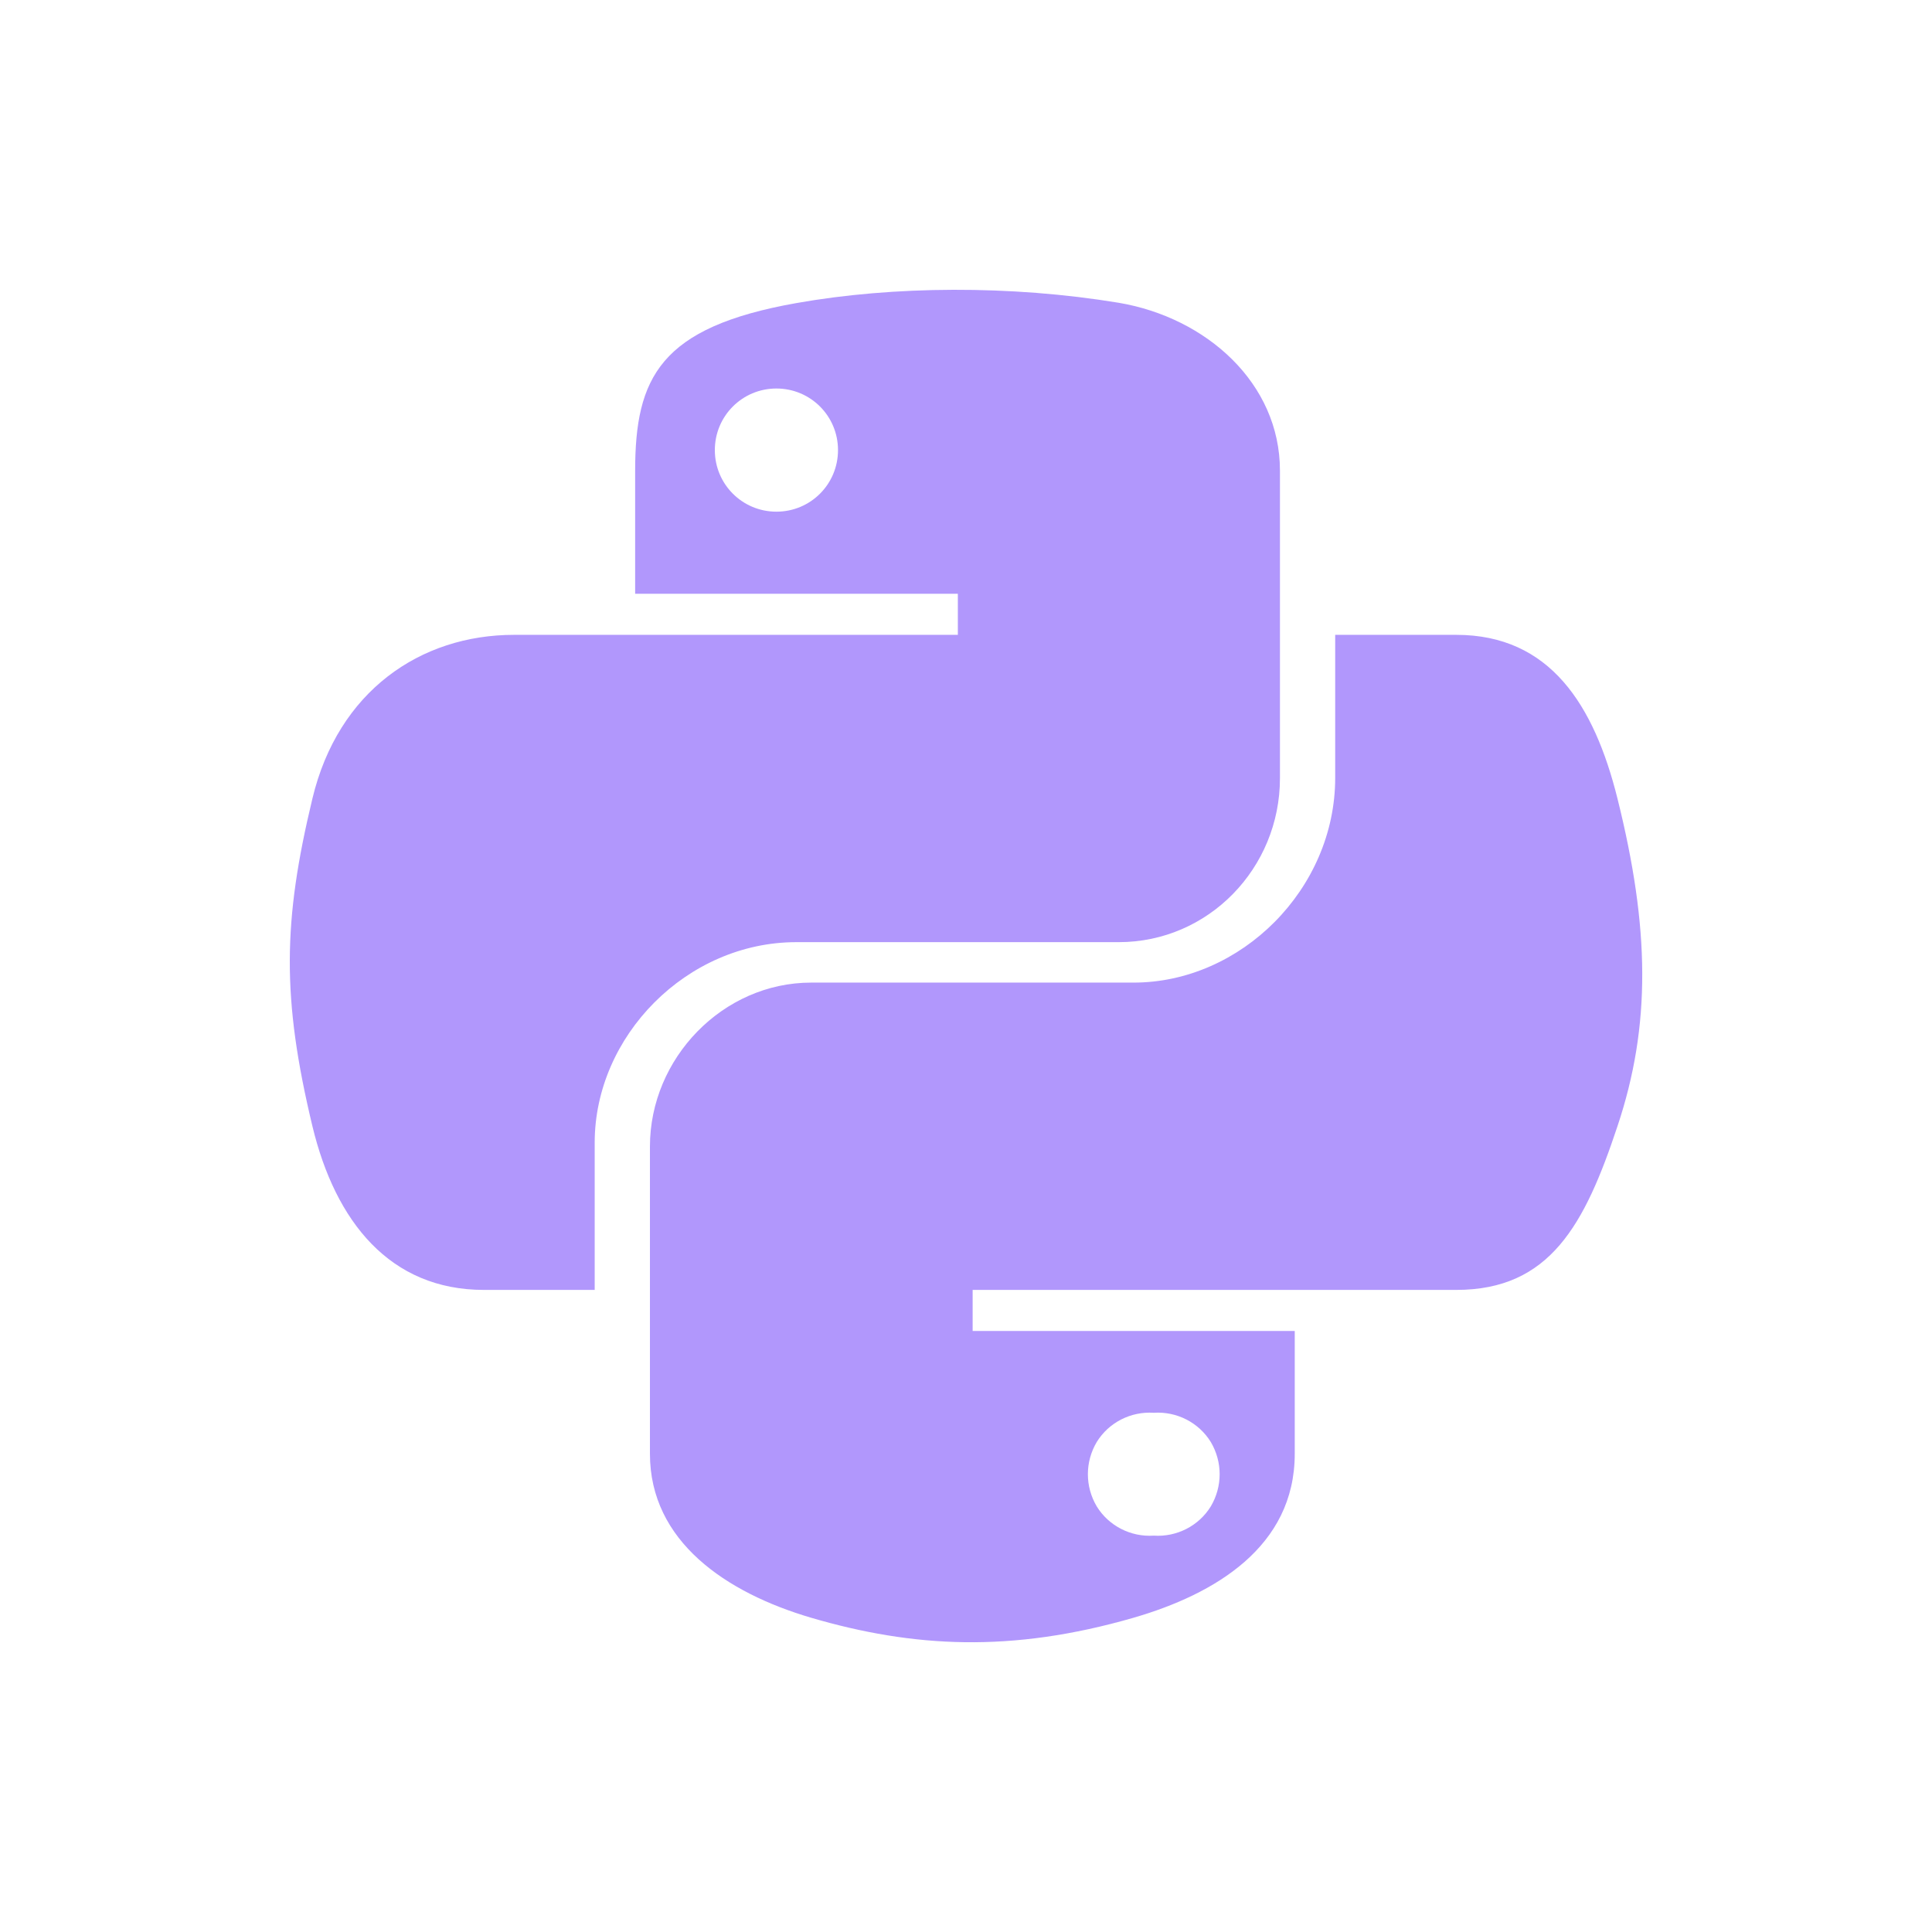 <svg xmlns="http://www.w3.org/2000/svg" viewBox="0 0 640 640"><!--!Font Awesome Free 7.1.0 by @fontawesome - https://fontawesome.com License - https://fontawesome.com/license/free Copyright 2025 Fonticons, Inc.--><path fill="#B197FC" d="M535.8 264.5C528.1 233.6 513.5 210.3 482.4 210.3L442.3 210.3L442.3 257.7C442.3 294.5 411.1 325.5 375.5 325.5L268.7 325.5C239.5 325.5 215.3 350.5 215.3 379.8L215.3 481.6C215.3 510.6 240.5 527.6 268.7 535.9C302.5 545.8 335 547.6 375.5 535.9C402.4 528.1 428.9 512.4 428.9 481.6L428.9 440.9L322.2 440.9L322.2 427.3L482.4 427.3C513.5 427.3 525 405.6 535.8 373.1C547 339.6 546.5 307.4 535.8 264.5zM382.2 508.7C374.6 509.2 367.3 505.5 363.3 499C359.4 492.4 359.4 484.3 363.3 477.7C367.3 471.2 374.6 467.5 382.2 468C389.8 467.5 397.1 471.2 401.1 477.7C405 484.3 405 492.4 401.1 499C397.1 505.5 389.8 509.2 382.2 508.7zM263.8 312.1L370.6 312.1C400.3 312.1 424 287.6 424 257.8L424 155.9C424 126.9 399.6 105.2 370.6 100.3C334.8 94.4 295.9 94.7 263.8 100.4C218.6 108.4 210.4 125.1 210.4 156L210.4 196.7L317.3 196.7L317.3 210.3L170.3 210.3C139.2 210.3 112 229 103.5 264.5C93.7 305.2 93.3 330.6 103.5 373.1C111.1 404.7 129.2 427.3 160.3 427.3L197 427.3L197 378.5C197 343.2 227.5 312.1 263.8 312.1zM257.2 128.7C268.5 128.7 277.6 137.8 277.6 149.1C277.6 160.4 268.5 169.5 257.2 169.5C245.9 169.5 236.8 160.4 236.8 149.1C236.8 137.8 245.9 128.7 257.2 128.7z"/></svg>